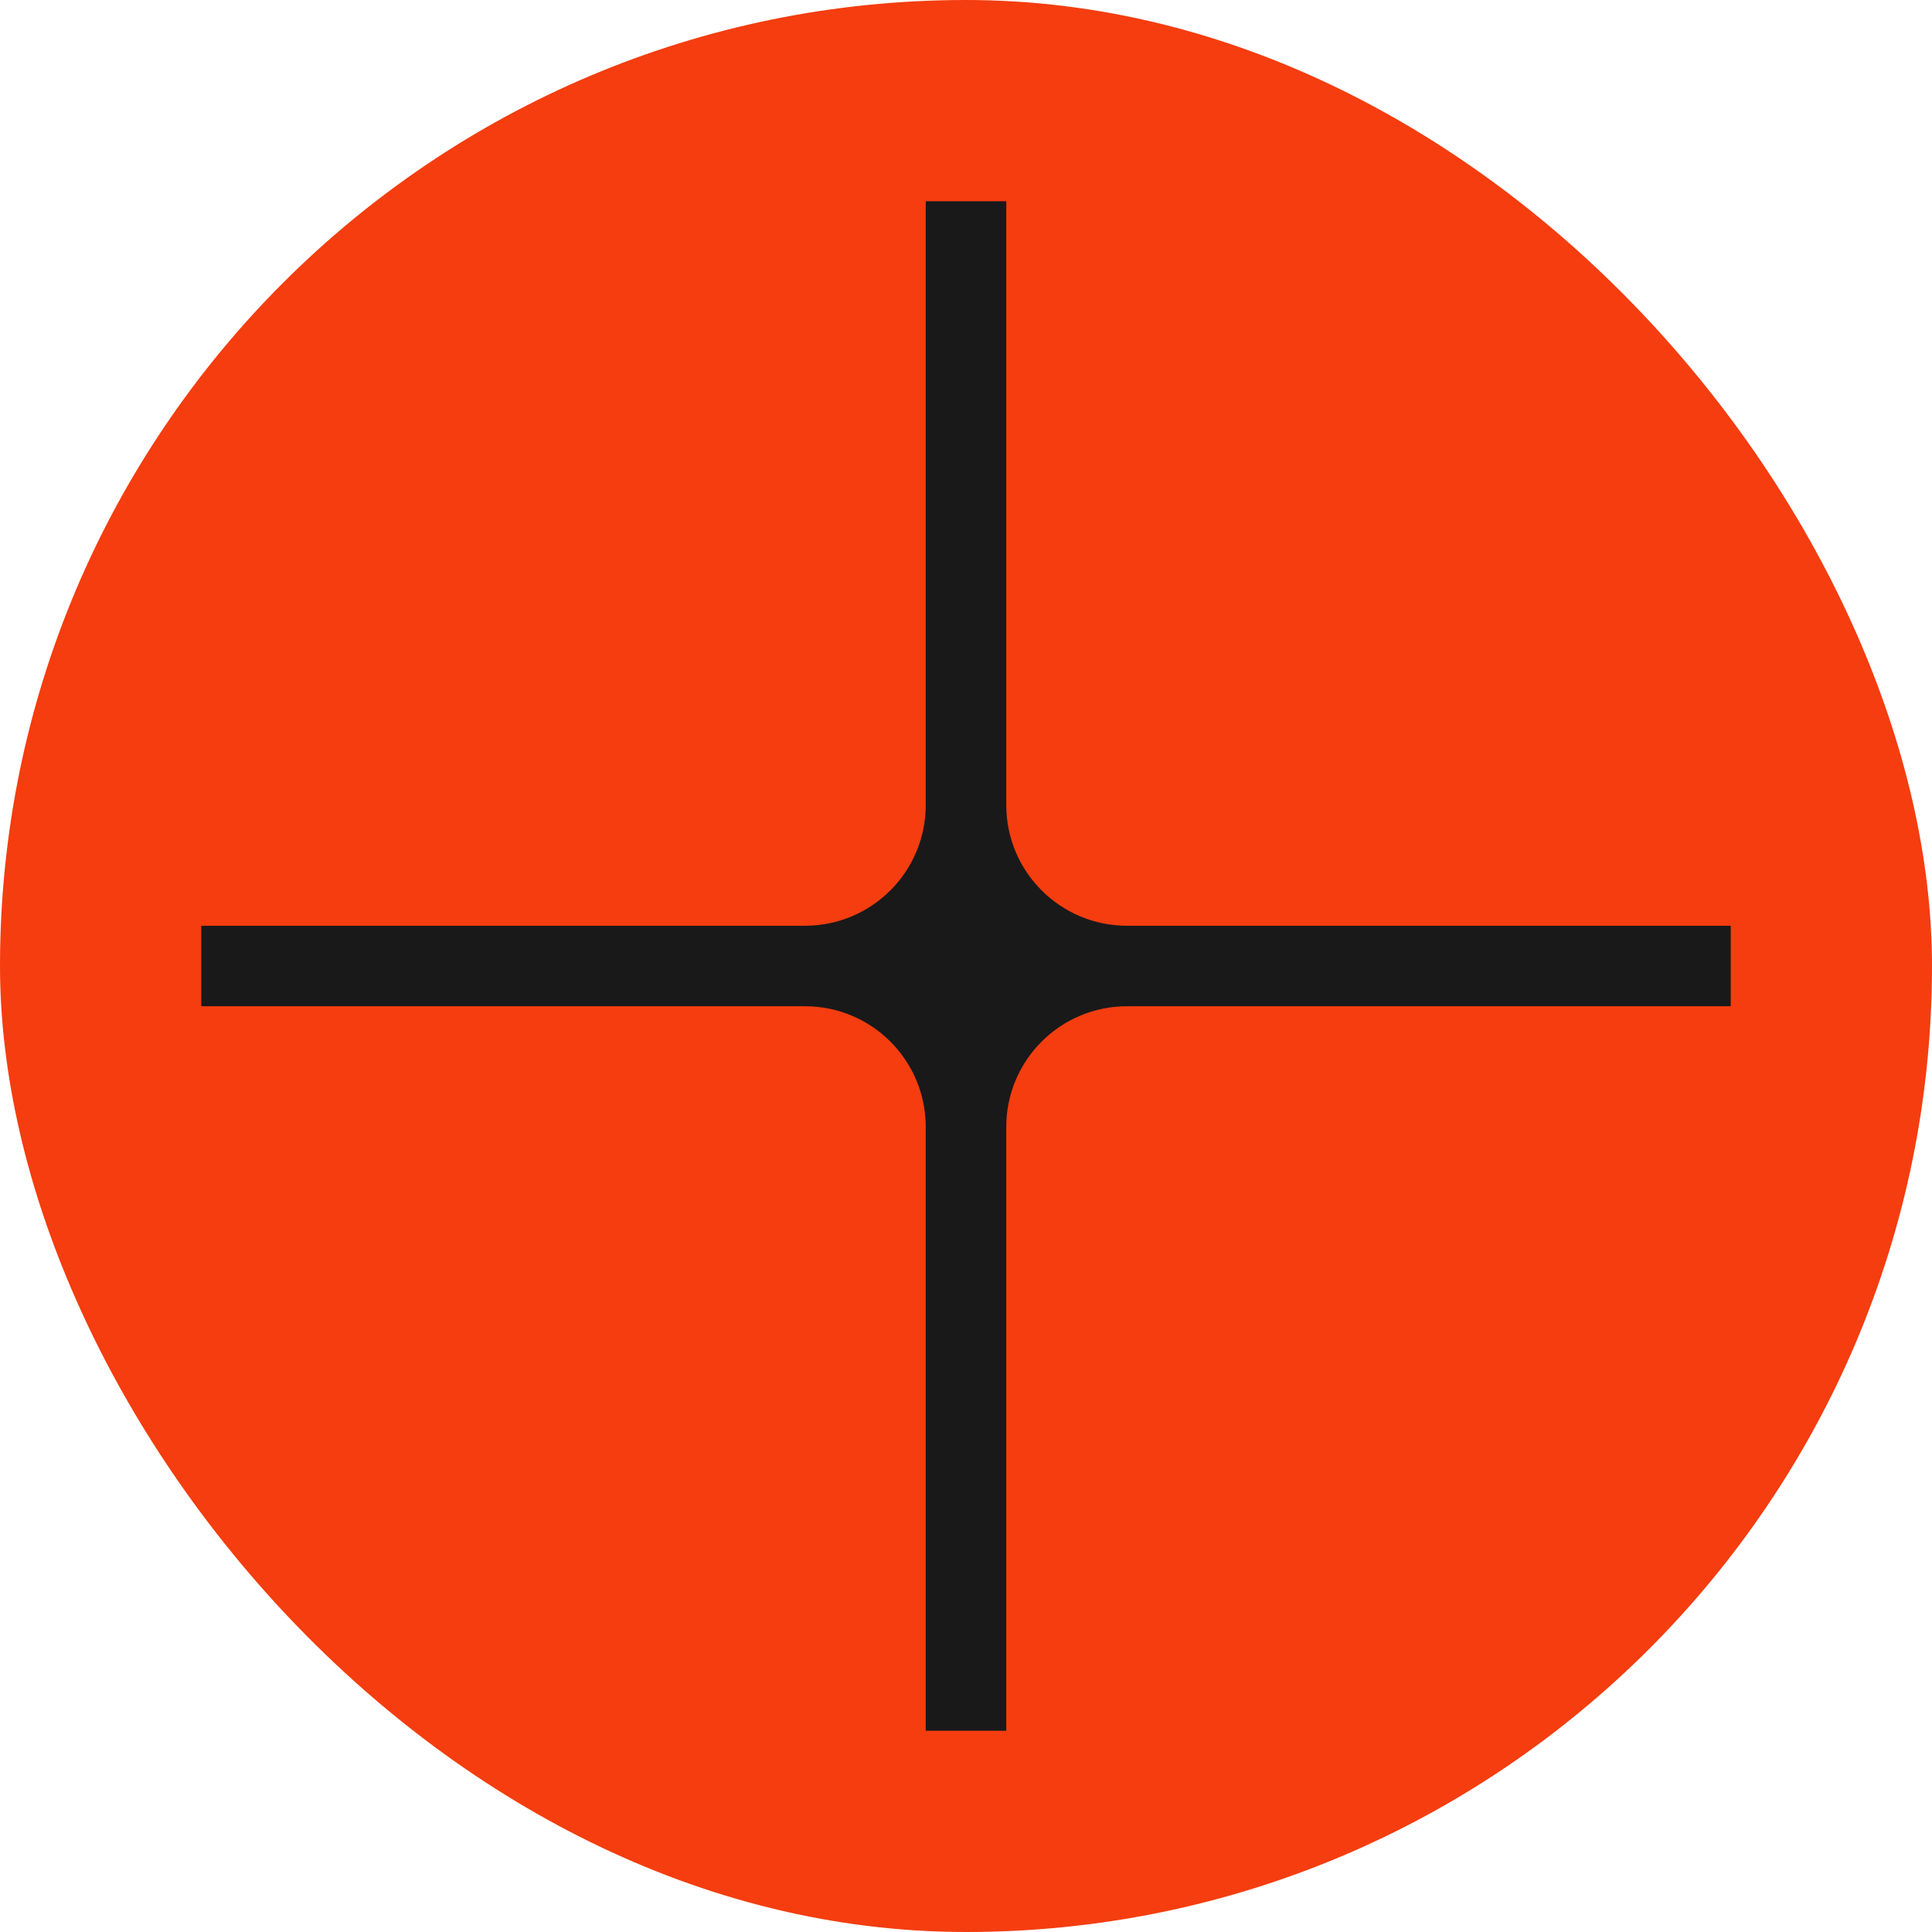<svg width="48" height="48" viewBox="0 0 48 48" fill="none" xmlns="http://www.w3.org/2000/svg">
<rect width="48" height="48" rx="24" fill="#F53D0F"/>
<path d="M23 5H25V20C25 21.657 26.343 23 28 23H43V25H28C26.343 25 25 26.343 25 28V43H23V28C23 26.343 21.657 25 20 25H5V23H20C21.657 23 23 21.657 23 20V5Z" fill="#19191A"/>
</svg>
